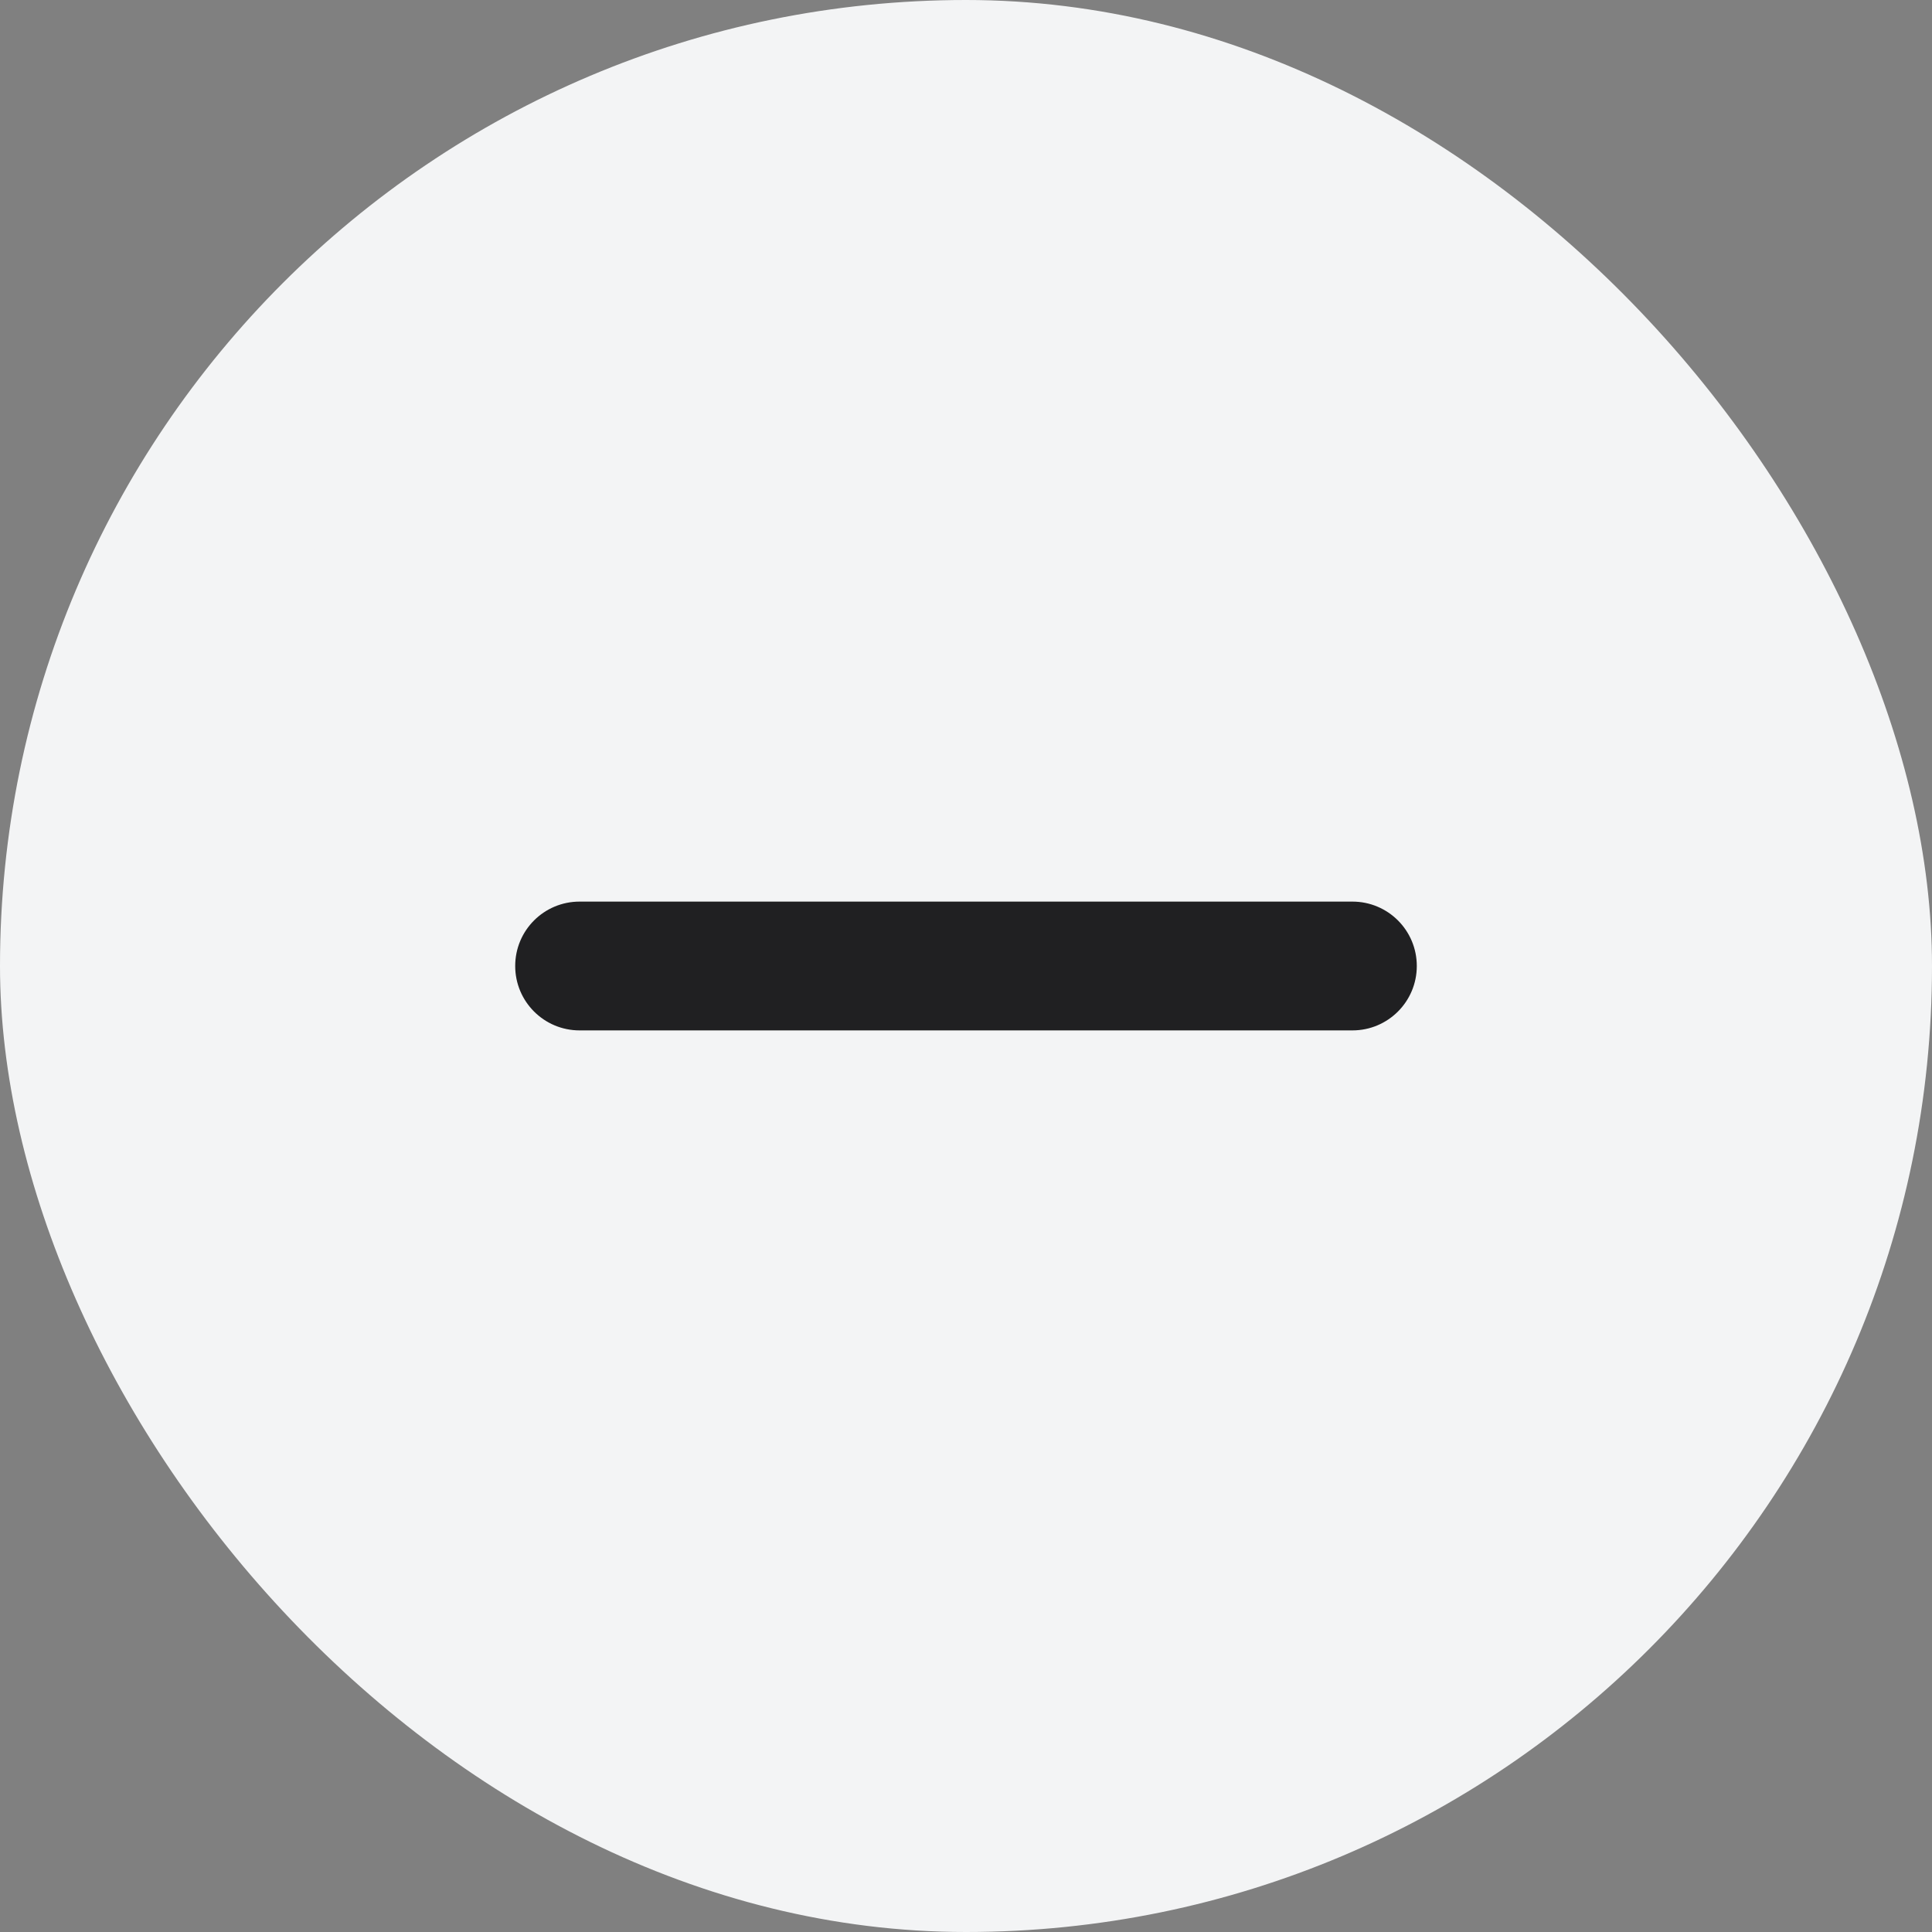 <svg viewBox="0 0 24 24" fill="none" xmlns="http://www.w3.org/2000/svg" id="checkmark"><rect x="0" y="0" width="24" height="24" fill="#808080" stroke="none"/><rect width="24" height="24" rx="12" fill="rgb(243, 244, 245)"></rect><rect x="5" y="10" width="14" height="4" fill="rgb(32, 32, 34)"></rect><path d="M12 2.4C6.698 2.4 2.4 6.698 2.4 12C2.4 17.302 6.698 21.6 12 21.6C17.302 21.6 21.6 17.302 21.6 12C21.6 6.698 17.302 2.4 12 2.4ZM16.8 12.8H7.2C6.758 12.8 6.4 12.442 6.4 12C6.4 11.557 6.758 11.2 7.2 11.2H16.8C17.242 11.2 17.6 11.557 17.6 12C17.6 12.442 17.242 12.8 16.8 12.8Z" fill="rgb(243, 244, 245)"></path></svg>
